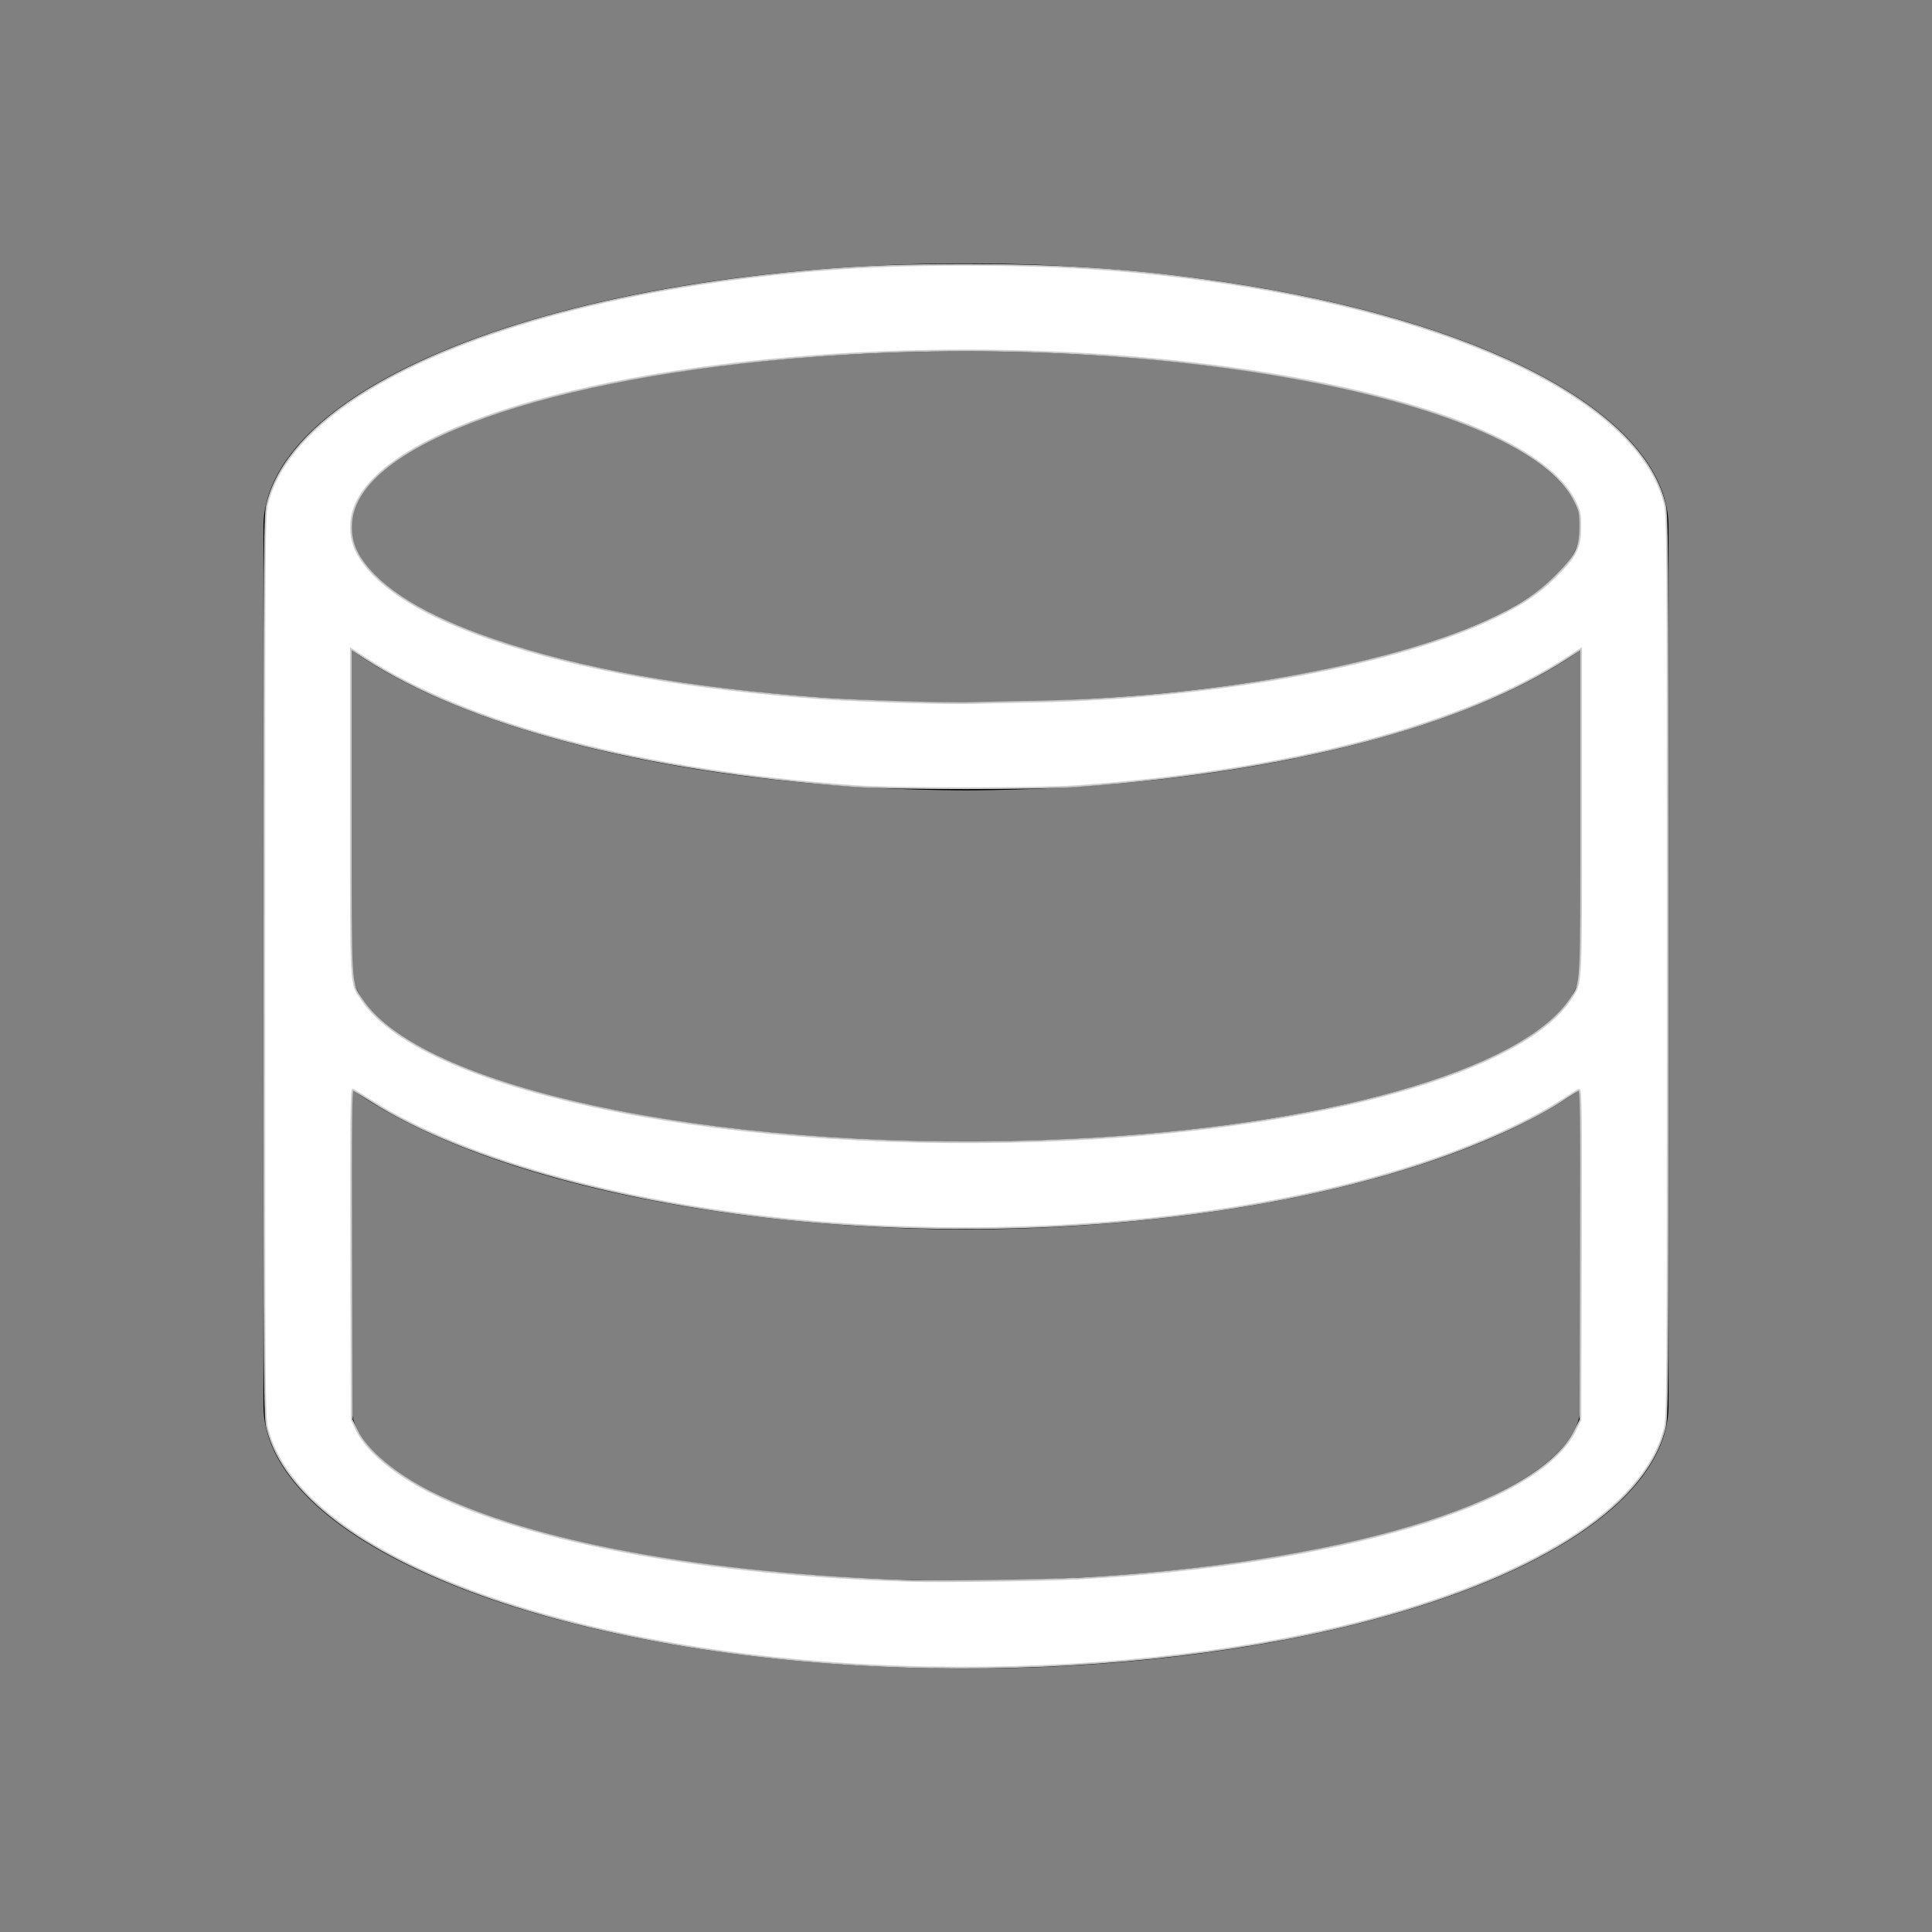 <?xml version="1.0" encoding="UTF-8" standalone="no"?>
<svg
   viewBox="0 0 22 22"
   version="1.1"
   id="svg1"
   sodipodi:docname="dblatex.svg"
   inkscape:version="1.3.2 (091e20ef0f, 2023-11-25, custom)"
   xmlns:inkscape="http://www.inkscape.org/namespaces/inkscape"
   xmlns:sodipodi="http://sodipodi.sourceforge.net/DTD/sodipodi-0.dtd"
   xmlns="http://www.w3.org/2000/svg"
   xmlns:svg="http://www.w3.org/2000/svg">
  <rect x="0" y="0" width="22" height="22" fill="#808080" stroke="none"/>
  <sodipodi:namedview
     id="namedview1"
     pagecolor="#505050"
     bordercolor="#ffffff"
     borderopacity="1"
     inkscape:showpageshadow="0"
     inkscape:pageopacity="0"
     inkscape:pagecheckerboard="1"
     inkscape:deskcolor="#d1d1d1"
     inkscape:zoom="53.818182"
     inkscape:cx="10.990709"
     inkscape:cy="11"
     inkscape:window-width="2560"
     inkscape:window-height="1388"
     inkscape:window-x="2560"
     inkscape:window-y="28"
     inkscape:window-maximized="1"
     inkscape:current-layer="svg1" />
  <defs
     id="defs3051">
    <style
       type="text/css"
       id="current-color-scheme" />
  </defs>
  <path
     style="fill:currentColor"
     d="M 11 3 A 8 3 0 0 0 3 6 L 3 16 A 8 3 0 0 0 11 19 A 8 3 0 0 0 19 16 L 19 6 A 8 3 0 0 0 11 3 z M 11 4 A 7 2 0 0 1 18 6 A 7 2 0 0 1 11 8 A 7 2 0 0 1 4 6 A 7 2 0 0 1 11 4 z M 18 7.4 L 18 11 A 7 2 0 0 1 11 13 A 7 2 0 0 1 4 11 L 4 7.4 A 8 3 0 0 0 11 9 A 8 3 0 0 0 18 7.4 z M 18 12.4 L 18 16 A 7 2 0 0 1 11 18 A 7 2 0 0 1 4 16 L 4 12.4 A 8 3 0 0 0 11 14 A 8 3 0 0 0 18 12.4 z "
     class="ColorScheme-Text"
     id="path1" />
  <path
     style="fill:#ffffff;stroke:#cccccc;stroke-width:0.019"
     d="M 10.601,18.987 C 6.651,18.915 3.425,17.756 3.046,16.272 3.011,16.135 3.01,16.011 3.01,11 c 0,-5.044 6.288e-4,-5.134 0.037,-5.275 C 3.164,5.268 3.558,4.825 4.195,4.438 5.342,3.74 7.173,3.254 9.328,3.076 9.865,3.032 10.308,3.016 11,3.016 c 1.026,0 1.82,0.05 2.713,0.172 2.915,0.398 4.945,1.38 5.24,2.537 0.036,0.141 0.037,0.231 0.037,5.275 0,5.044 -6.29e-4,5.134 -0.037,5.275 -0.23,0.9 -1.52,1.71 -3.522,2.211 -1.405,0.352 -3.137,0.531 -4.831,0.5 z m 1.654,-1.01 c 2.981,-0.162 5.264,-0.84 5.681,-1.687 l 0.061,-0.123 0.005,-1.884 c 0.004,-1.689 0.002,-1.883 -0.024,-1.873 -0.016,0.006 -0.076,0.043 -0.135,0.083 -0.393,0.264 -1.006,0.543 -1.685,0.764 -1.889,0.616 -4.43,0.861 -6.848,0.659 C 7.232,13.743 5.313,13.223 4.236,12.541 4.129,12.473 4.031,12.413 4.018,12.408 c -0.019,-0.008 -0.023,0.358 -0.019,1.874 l 0.005,1.884 0.062,0.126 c 0.114,0.232 0.429,0.494 0.838,0.7 1.143,0.573 3.135,0.94 5.491,1.011 0.326,0.01 1.492,-0.007 1.858,-0.027 z m -0.056,-4.999 c 2.879,-0.141 5.139,-0.779 5.687,-1.604 0.125,-0.189 0.119,-0.084 0.119,-2.132 V 7.387 l -0.153,0.1 c -1.192,0.774 -3.148,1.288 -5.579,1.464 -0.449,0.033 -2.097,0.033 -2.546,0 C 7.302,8.775 5.335,8.259 4.148,7.487 l -0.153,-0.1 v 1.855 c 0,2.053 -0.006,1.942 0.123,2.137 0.712,1.073 4.306,1.785 8.081,1.599 z m -0.465,-4.987 c 1.994,-0.036 4.04,-0.396 5.18,-0.911 0.371,-0.167 0.591,-0.309 0.795,-0.511 0.237,-0.234 0.286,-0.332 0.286,-0.567 C 17.996,5.849 17.99,5.822 17.934,5.708 17.361,4.544 13.289,3.761 9.309,4.051 6.242,4.274 4.072,5.047 4,5.943 3.987,6.1 4.02,6.228 4.105,6.359 4.332,6.708 4.834,7.016 5.612,7.283 c 0.988,0.339 2.228,0.56 3.762,0.671 0.416,0.03 1.476,0.062 1.719,0.051 0.066,-0.003 0.355,-0.009 0.641,-0.015 z"
     id="path2" />
</svg>
